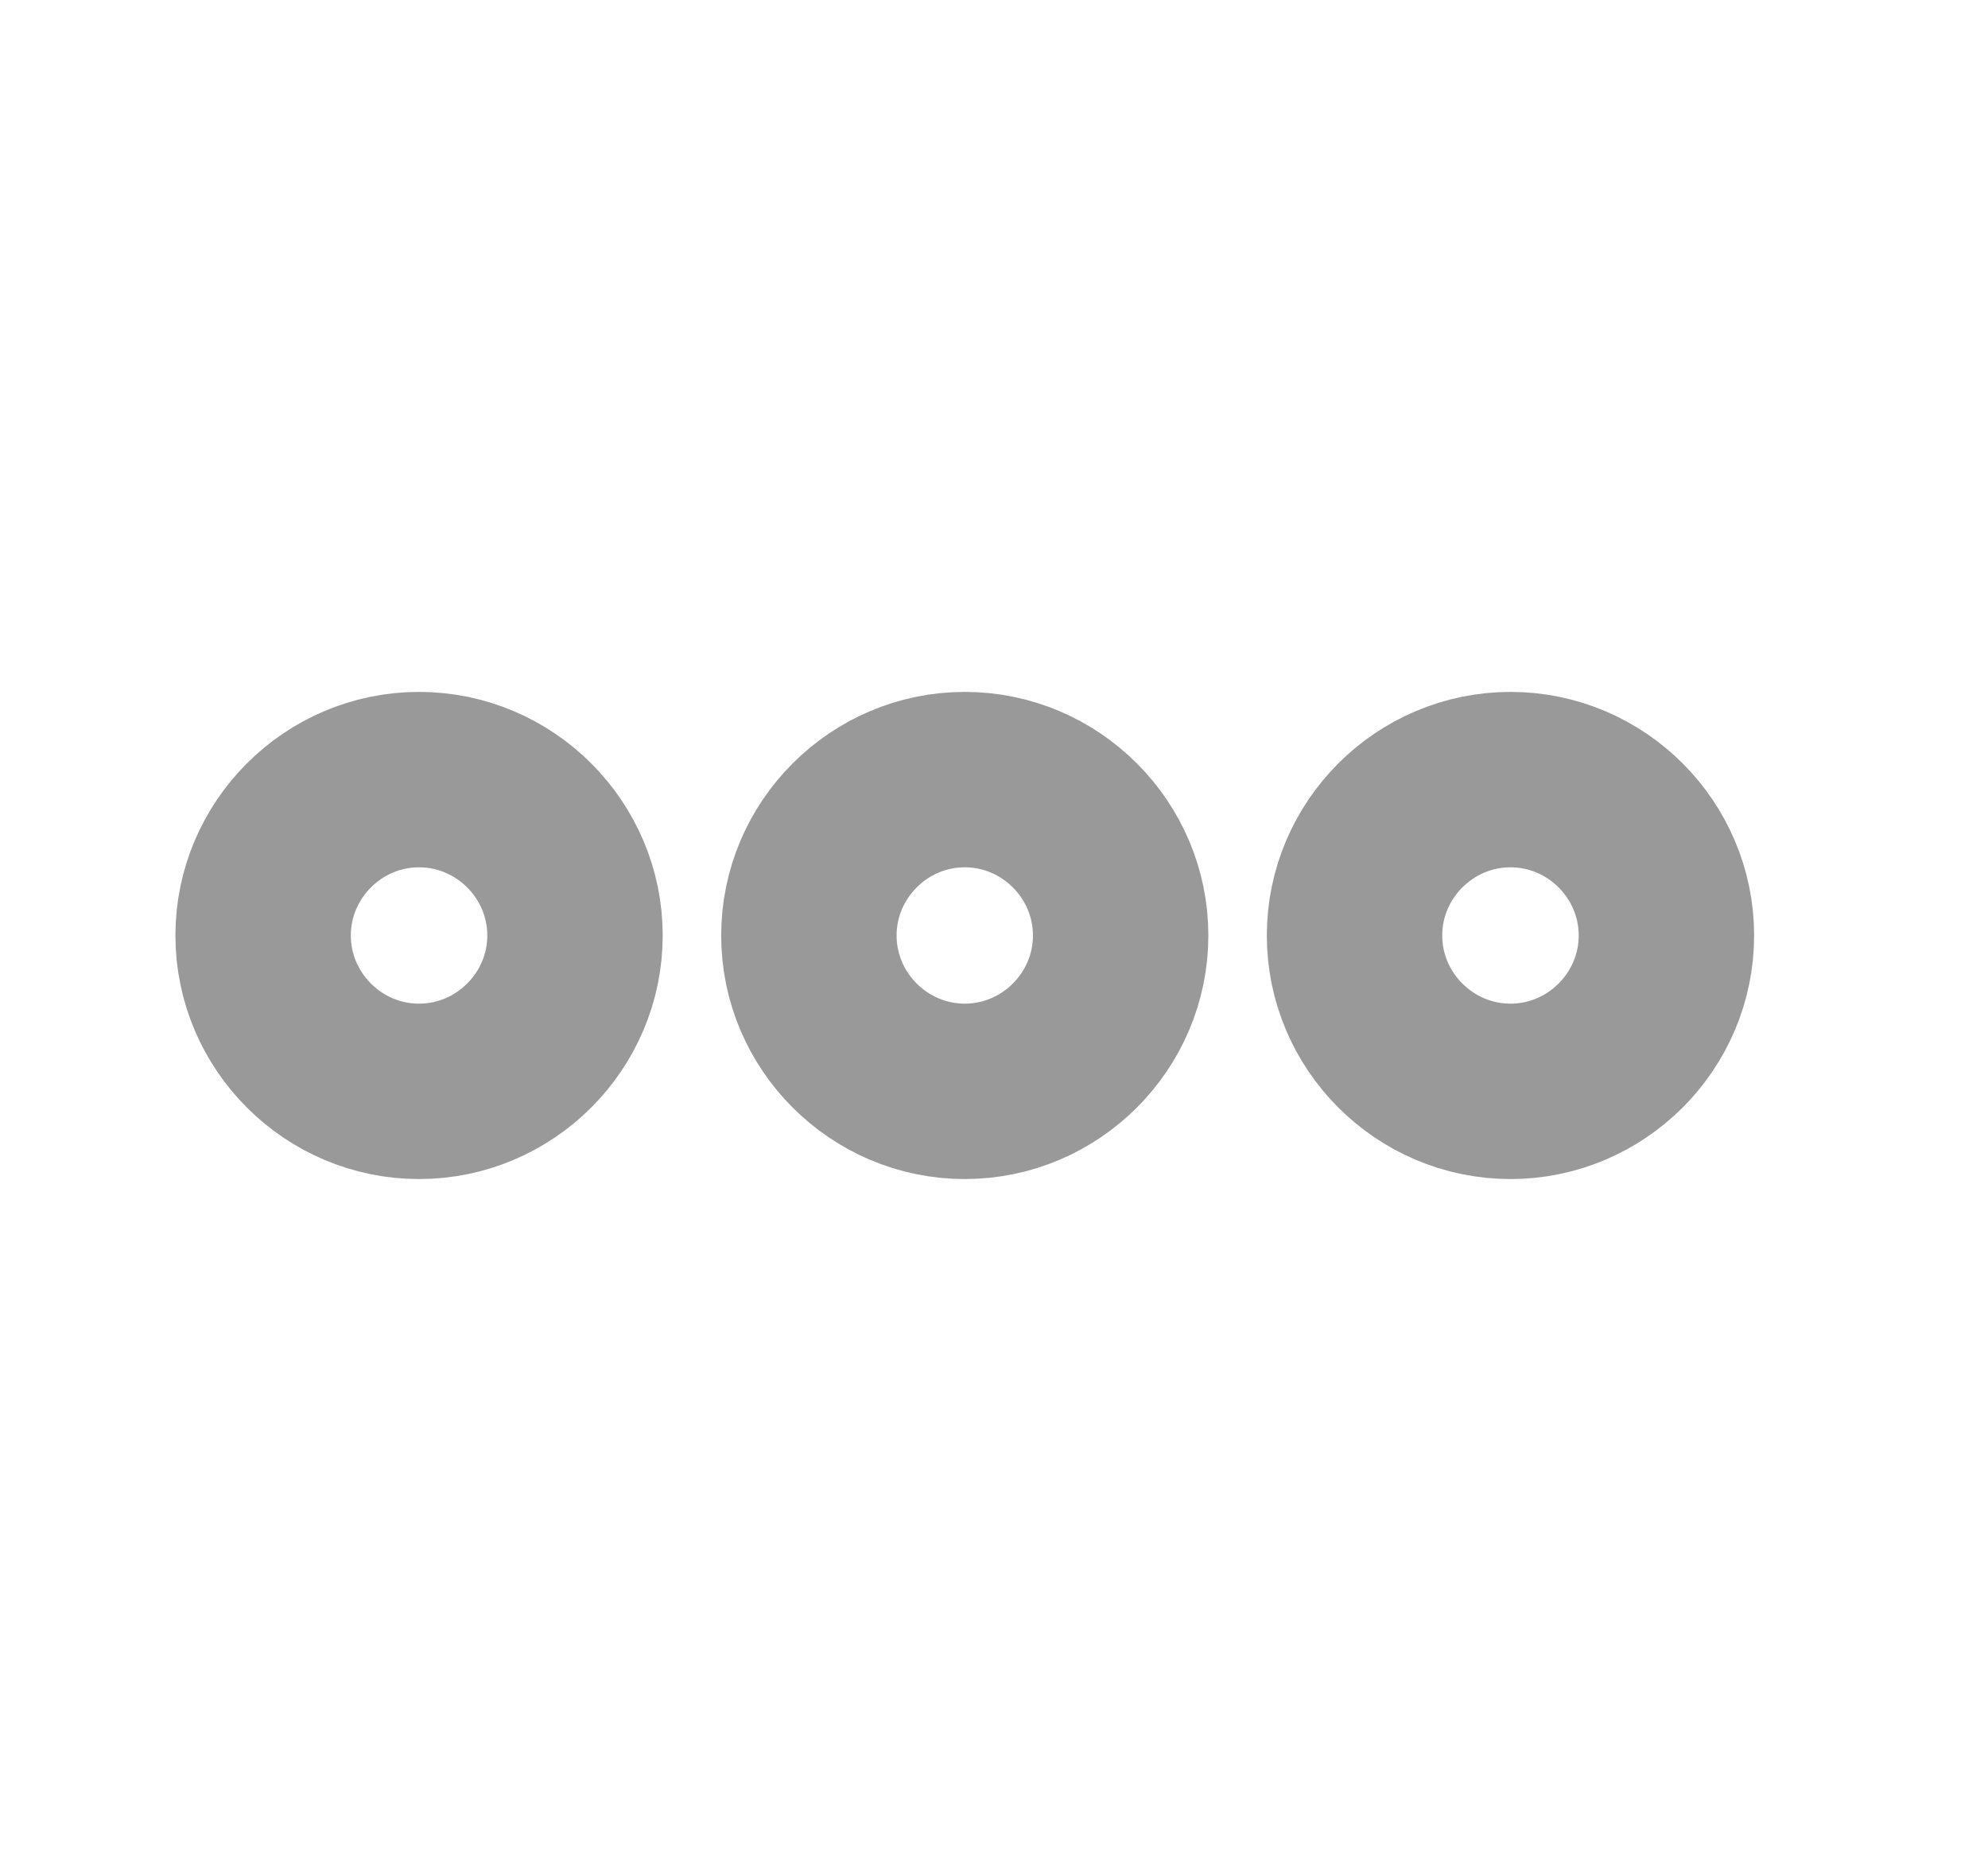 <svg width="17" height="16" viewBox="0 0 17 16" fill="none" xmlns="http://www.w3.org/2000/svg">
<path d="M3.583 6.667C2.85 6.667 2.25 7.267 2.25 8C2.25 8.733 2.85 9.333 3.583 9.333C4.317 9.333 4.917 8.733 4.917 8C4.917 7.267 4.317 6.667 3.583 6.667Z" stroke="#999999" stroke-width="1.5"/>
<path d="M12.917 6.667C12.183 6.667 11.583 7.267 11.583 8C11.583 8.733 12.183 9.333 12.917 9.333C13.65 9.333 14.25 8.733 14.25 8C14.25 7.267 13.65 6.667 12.917 6.667Z" stroke="#999999" stroke-width="1.5"/>
<path d="M8.25 6.667C7.517 6.667 6.917 7.267 6.917 8C6.917 8.733 7.517 9.333 8.25 9.333C8.983 9.333 9.583 8.733 9.583 8C9.583 7.267 8.983 6.667 8.25 6.667Z" stroke="#999999" stroke-width="1.5"/>
</svg>
